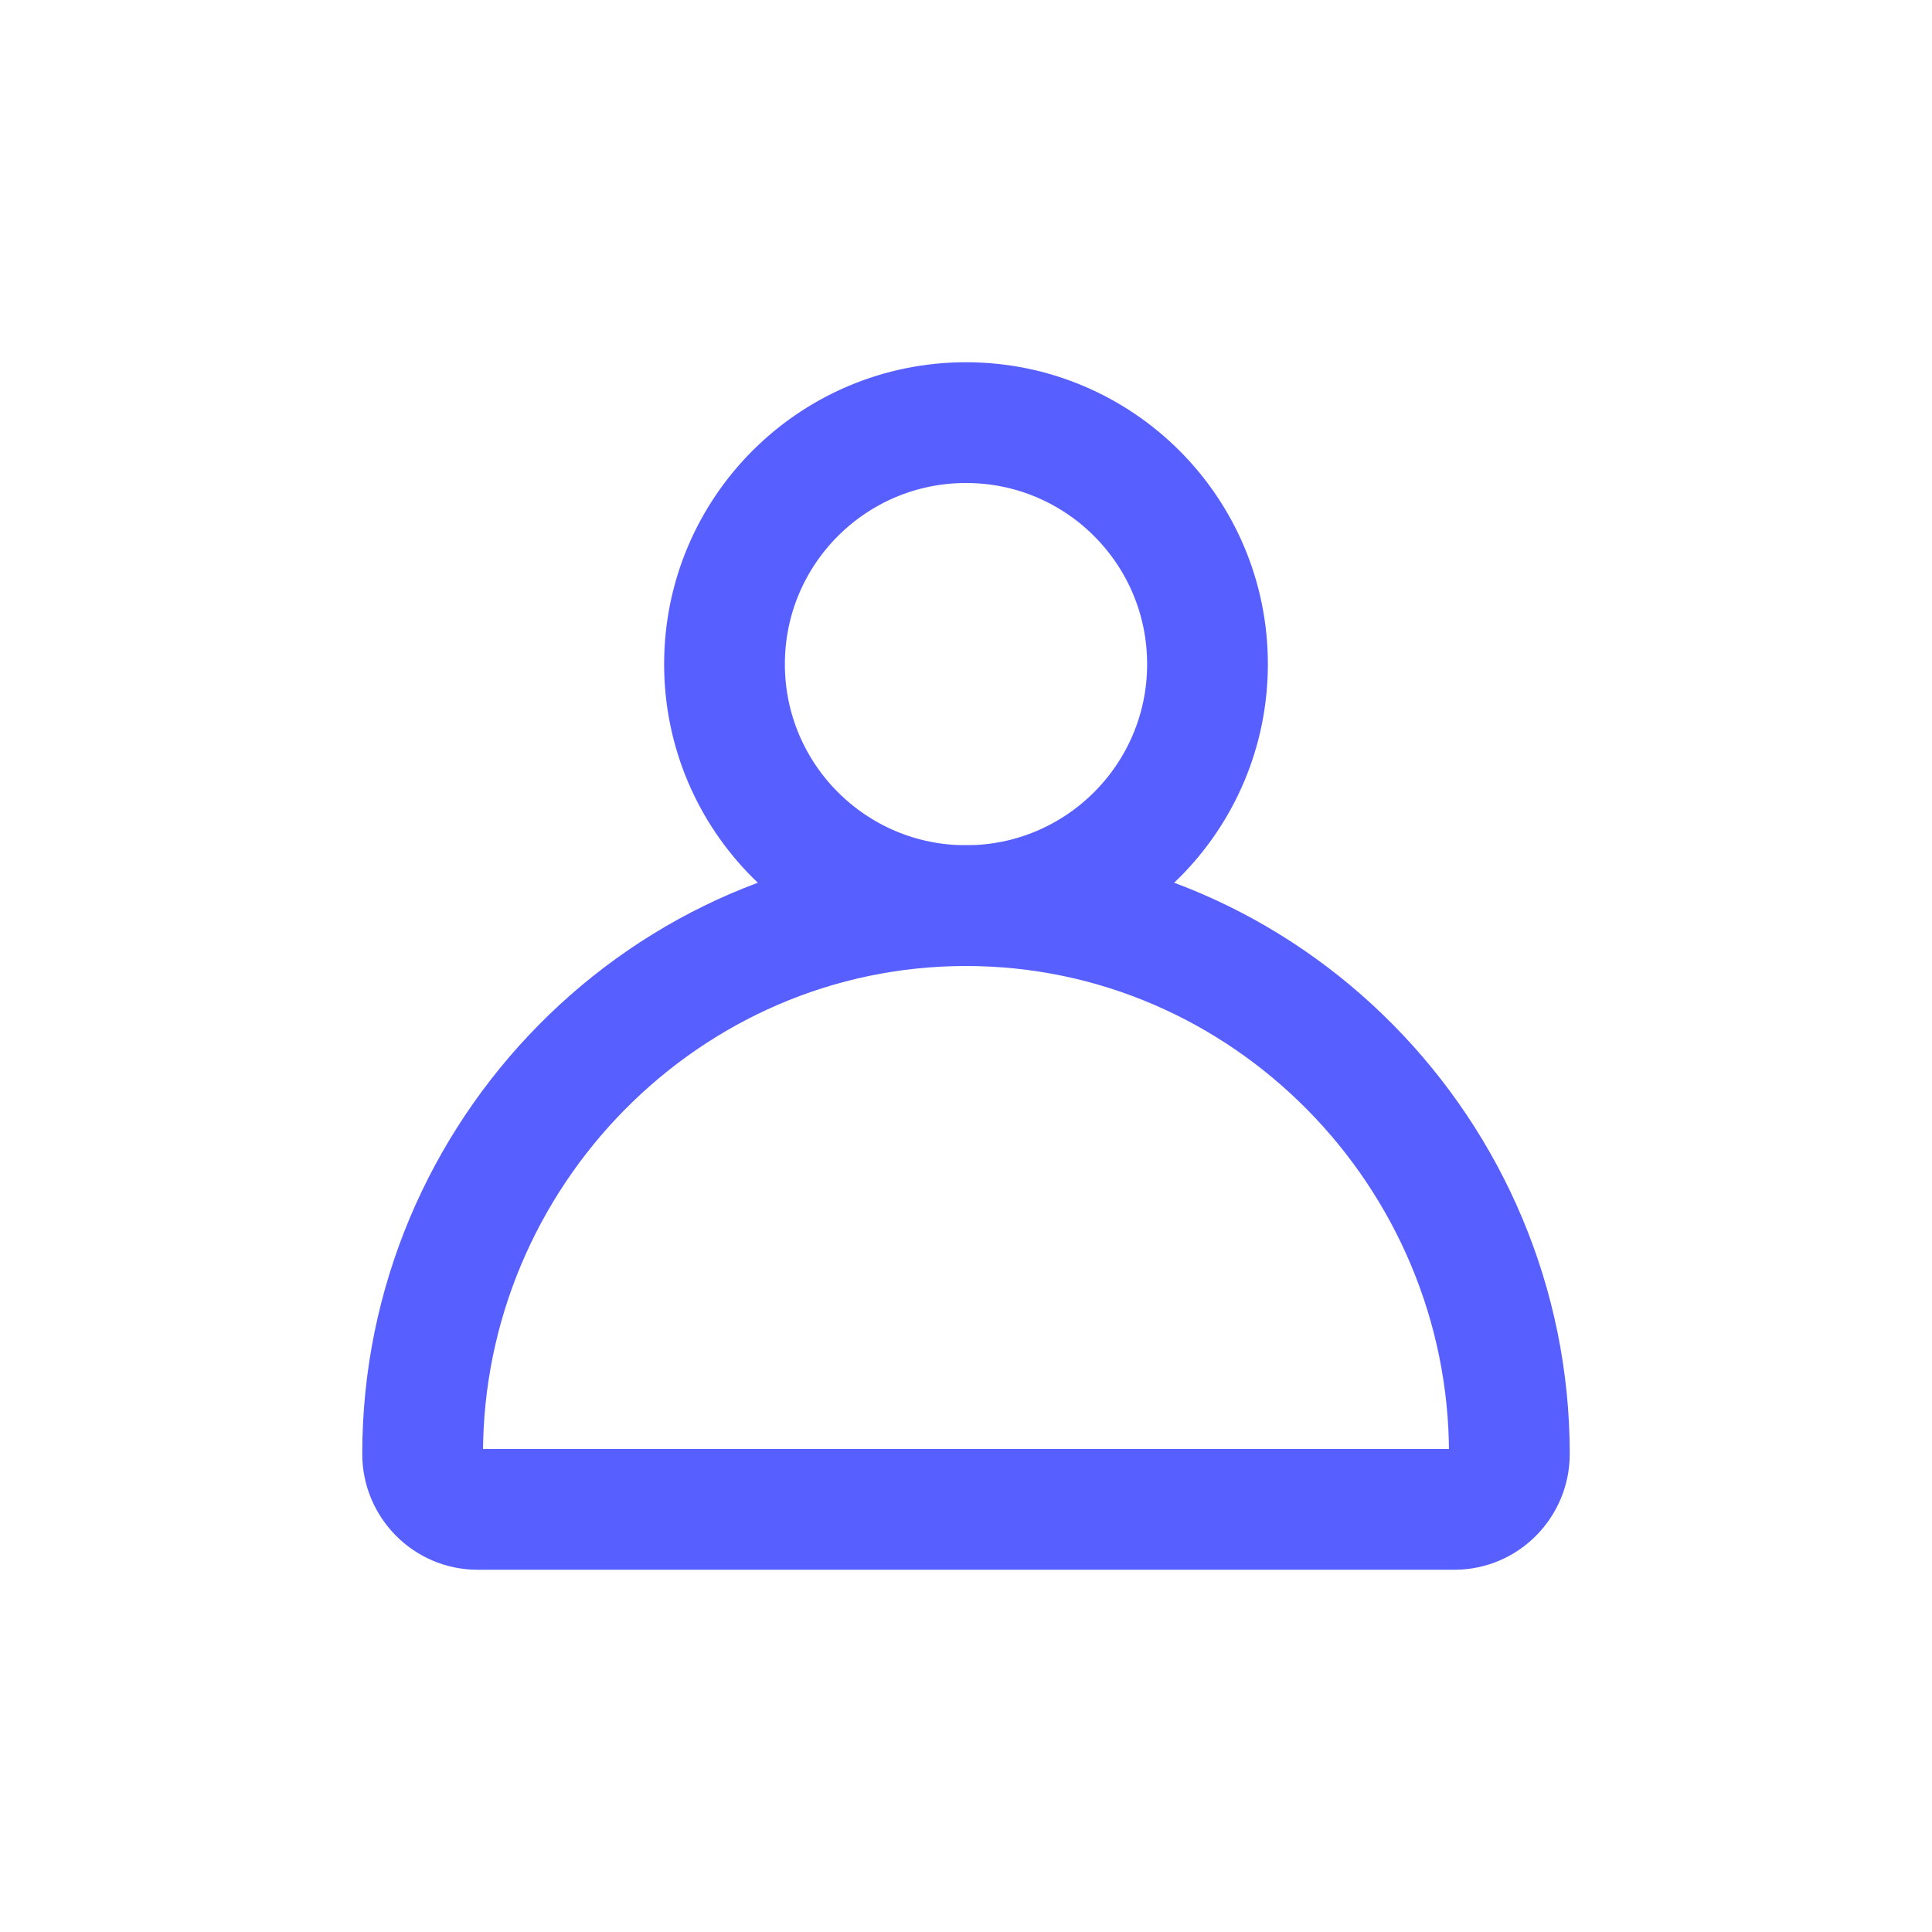 <svg width="32" height="32" viewBox="0 0 32 32" fill="none" xmlns="http://www.w3.org/2000/svg">
<circle cx="16" cy="11" r="4" stroke="#585FFF" stroke-width="2"/>
<path d="M7 24.083C7 19.112 11.029 15 16 15V15C20.971 15 25 19.112 25 24.083V24.083C25 24.585 24.593 25 24.091 25H7.909C7.407 25 7 24.585 7 24.083V24.083Z" stroke="#585FFF" stroke-width="2"/>
</svg>
